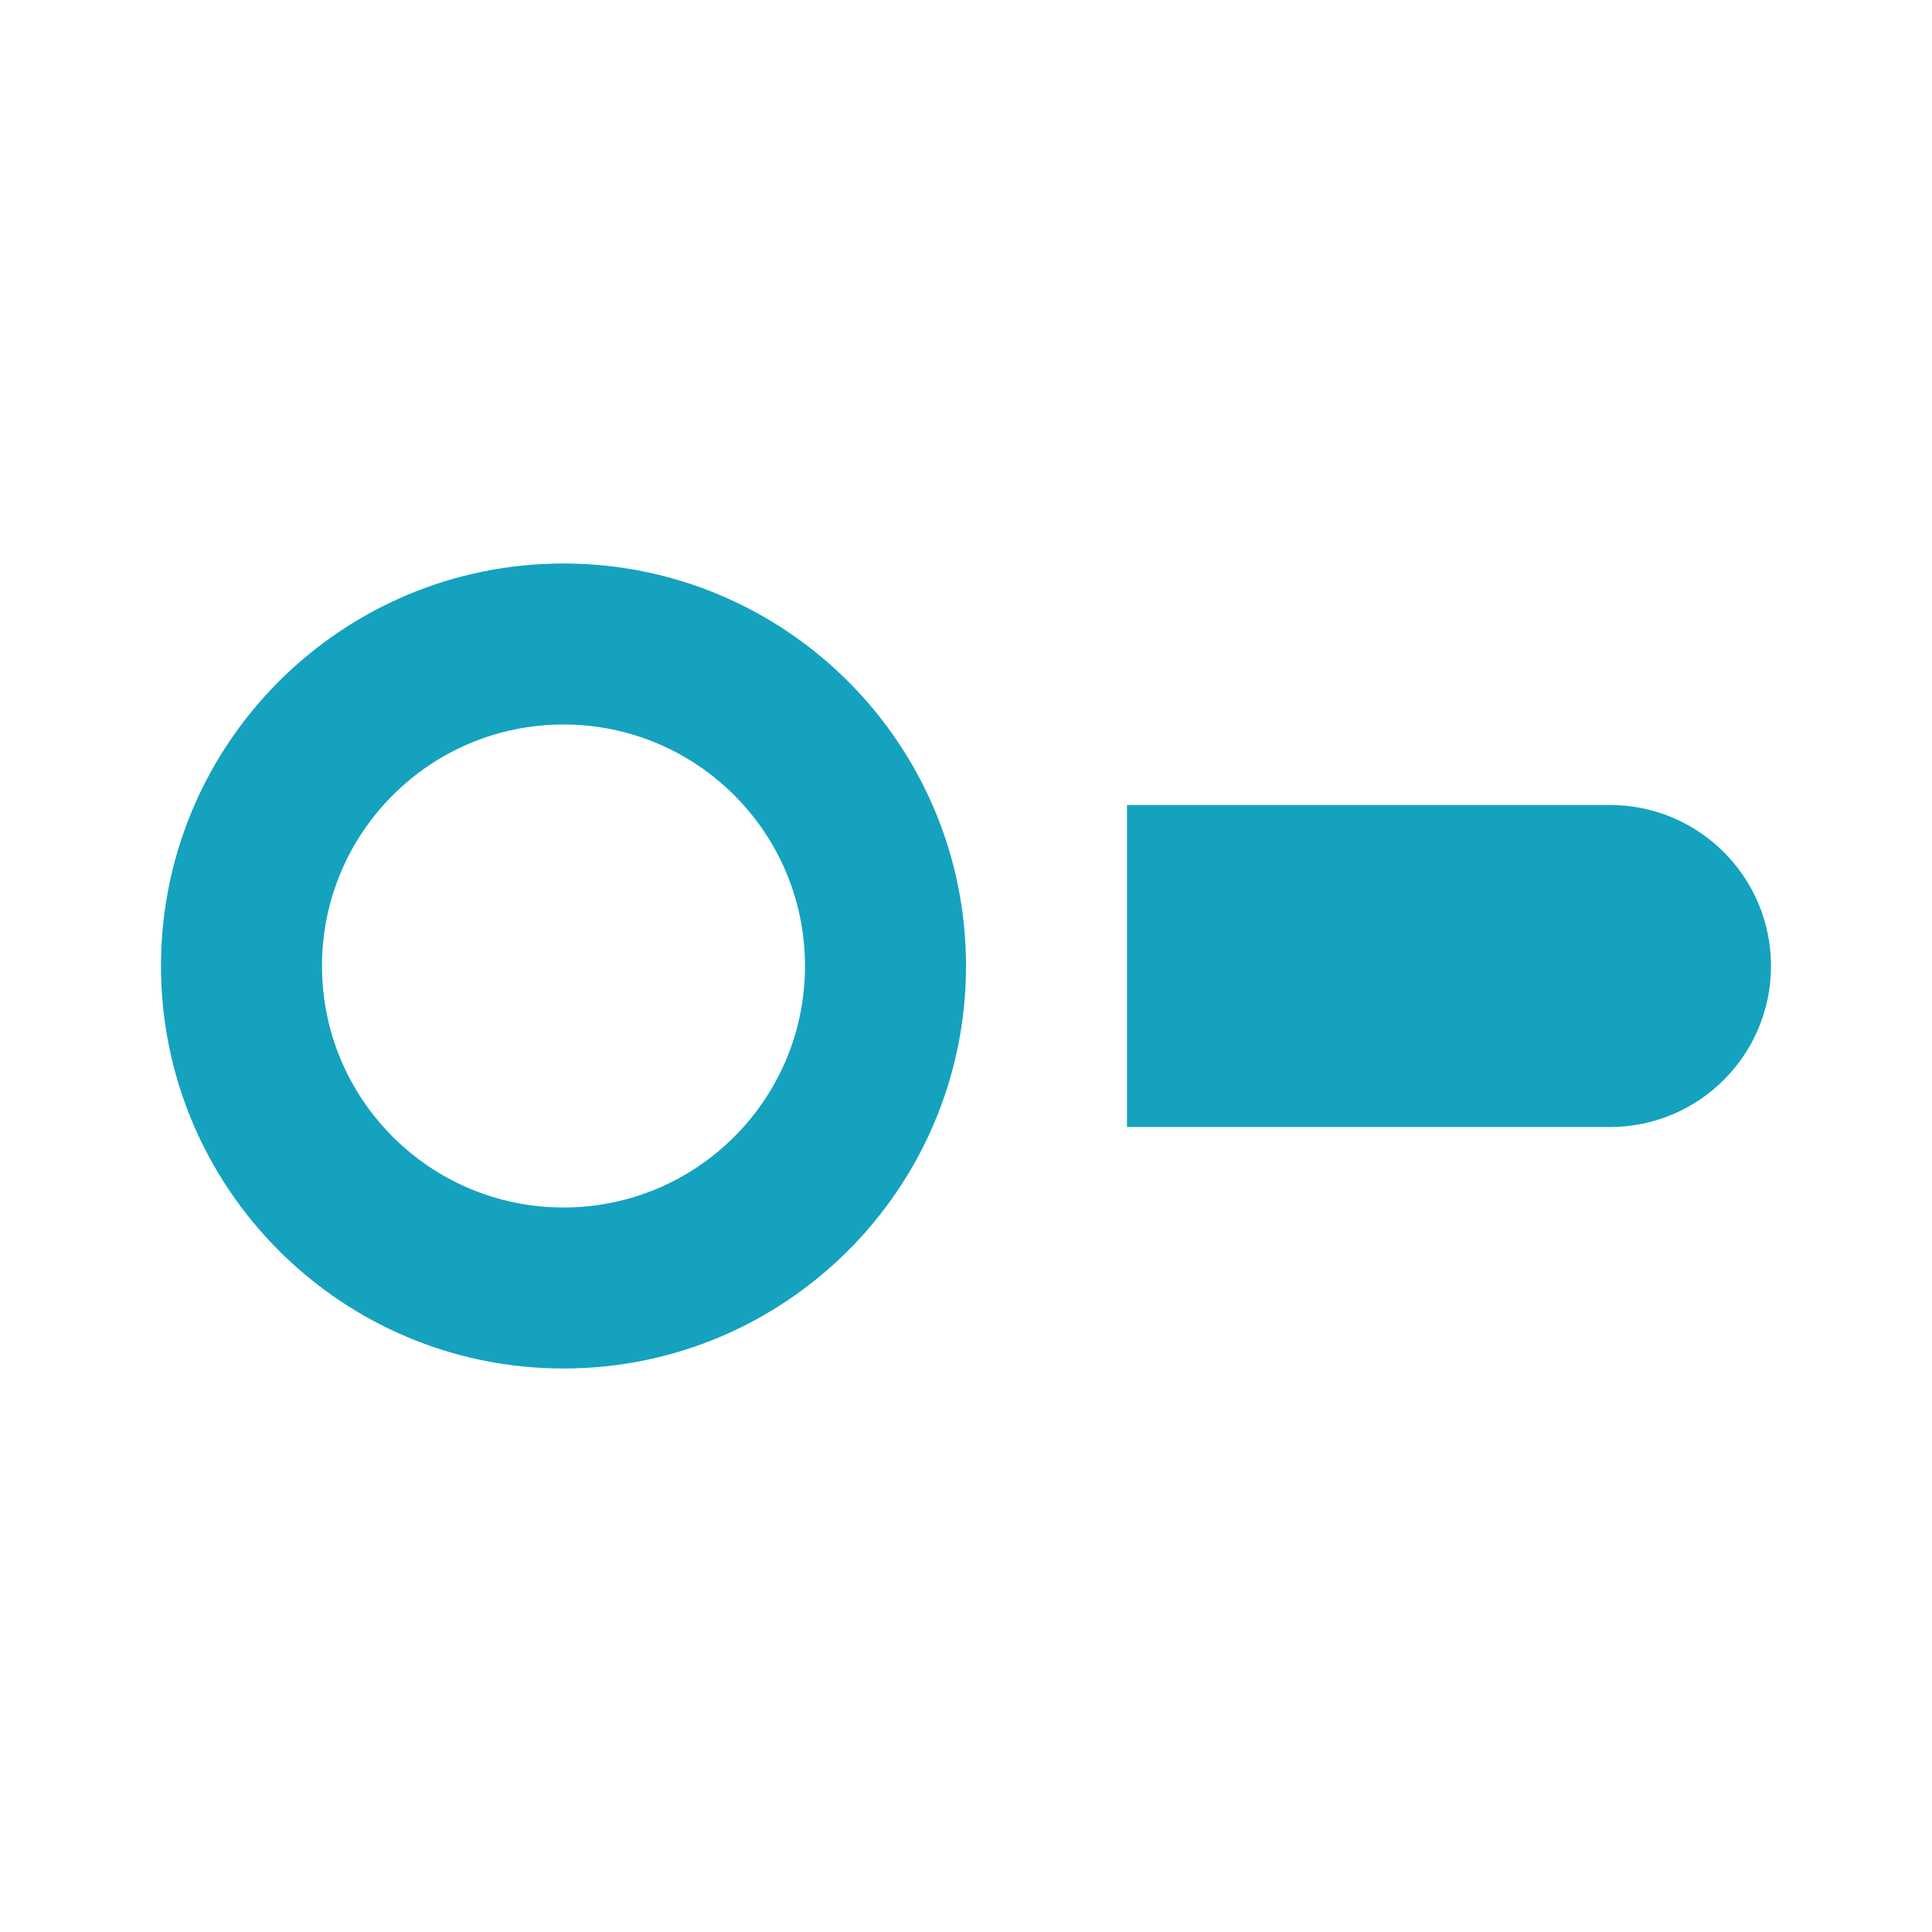<?xml version="1.0" encoding="utf-8"?>
<!DOCTYPE svg PUBLIC "-//W3C//DTD SVG 1.1//EN" "http://www.w3.org/Graphics/SVG/1.1/DTD/svg11.dtd">
<svg xmlns="http://www.w3.org/2000/svg" xmlns:xlink="http://www.w3.org/1999/xlink" version="1.1" baseProfile="full" width="24" height="24" viewBox="0 0 24.00 24.00" enable-background="new 0 0 24.00 24.00" xml:space="preserve">
	<path fill="#14A2BF" fill-opacity="1" stroke-linejoin="round" d="M 7,7C 9.761,7 12,9.239 12,12C 12,14.761 9.761,17 7,17C 4.238,17 2,14.761 2,12C 2,9.239 4.238,7 7,7 Z M 20,14L 14,14L 14,10L 20,10C 21.105,10 22,10.896 22,12C 22,13.105 21.105,14 20,14 Z M 7,9C 5.343,9 4,10.343 4,12C 4,13.657 5.343,15 7,15C 8.657,15 10,13.657 10,12C 10,10.343 8.657,9 7,9 Z "/>
</svg>
